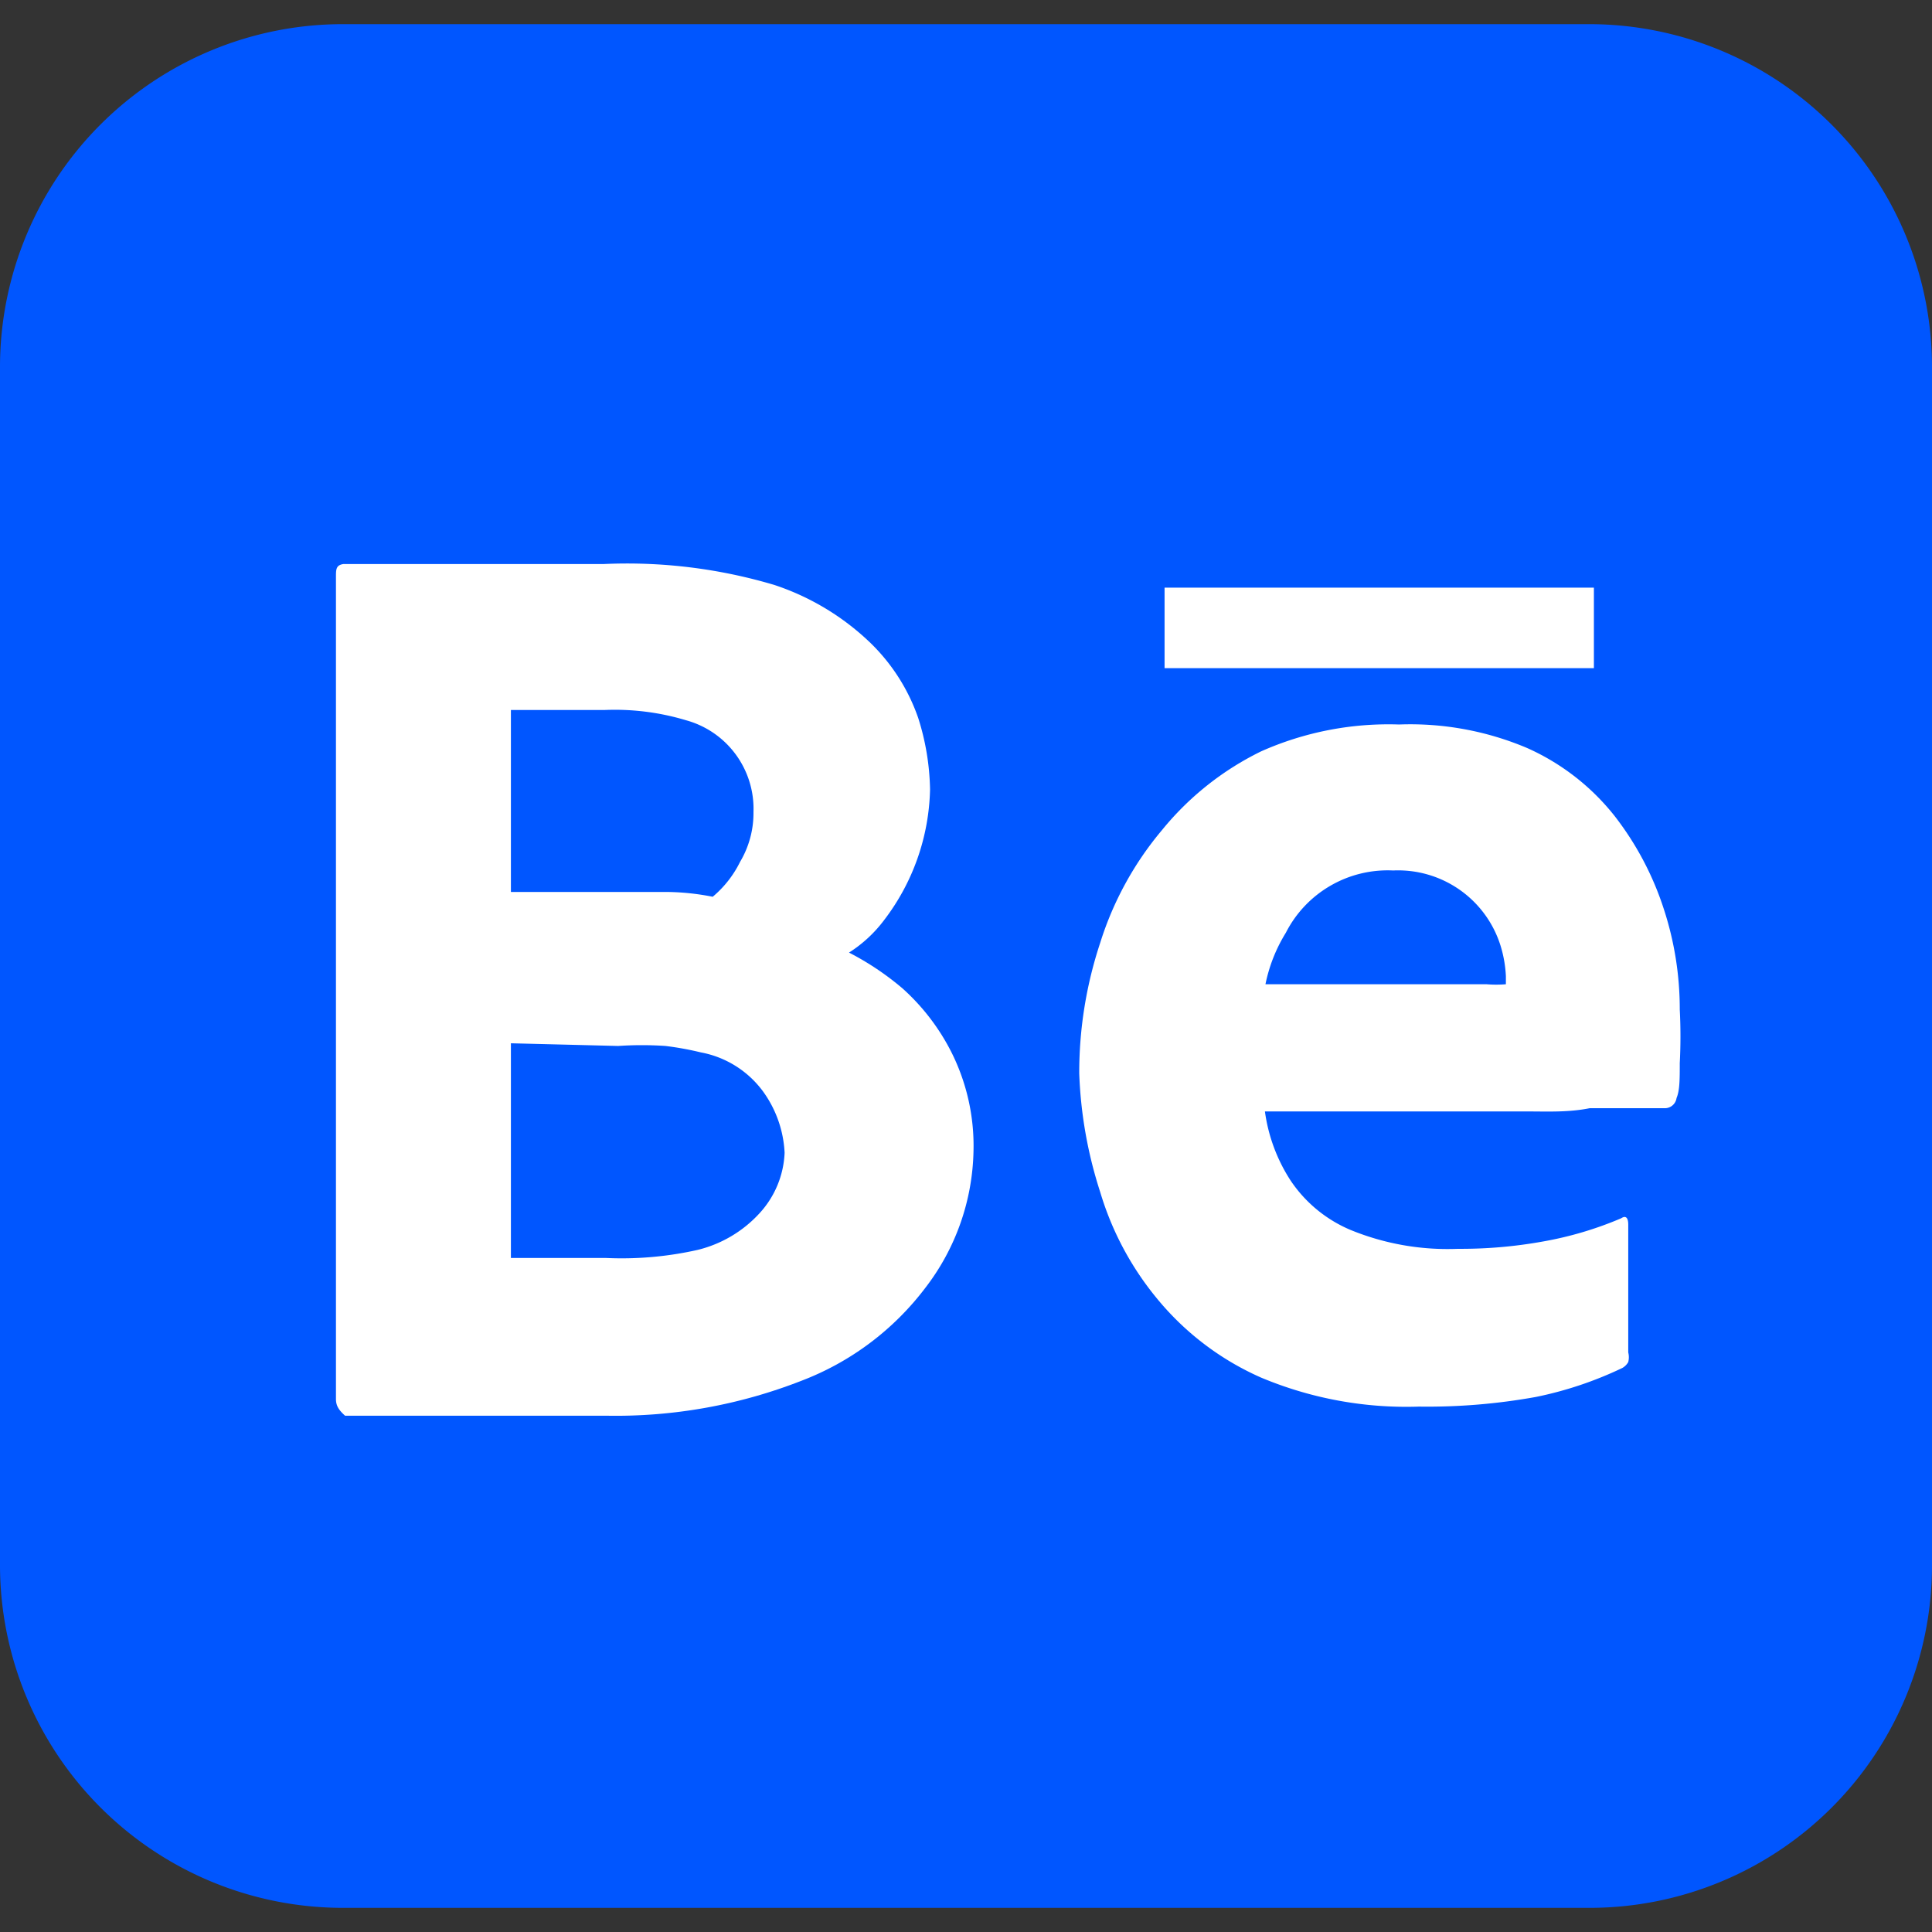 <svg xmlns="http://www.w3.org/2000/svg" viewBox="0 0 36 36"><rect x="0" y="0" width="36" height="36" fill="#333333" stroke="none"/><defs><style>.a{fill:#0056ff;}.b{fill:#fff;}</style></defs><path class="a" d="M6.38.45H29.63A6.39,6.39,0,0,1,36,6.82V29.17a6.38,6.38,0,0,1-6.37,6.38H6.38A6.39,6.39,0,0,1,0,29.17V6.82A6.39,6.39,0,0,1,6.38.45Z"/><path class="b" d="M6.26,26.07V10.75c0-.14,0-.22.14-.24l1.26,0,1.78,0h1.81a9.61,9.61,0,0,1,3.18.39,4.72,4.72,0,0,1,1.8,1.09,3.58,3.58,0,0,1,.88,1.39,4.63,4.63,0,0,1,.22,1.33,4.15,4.15,0,0,1-.86,2.44,2.47,2.47,0,0,1-.65.6,5.25,5.25,0,0,1,1,.67,4.06,4.06,0,0,1,.91,1.19,3.89,3.89,0,0,1,.41,1.83A4.31,4.31,0,0,1,17.24,24a5.23,5.23,0,0,1-2.31,1.73,9.5,9.5,0,0,1-3.61.65h-3l-1.11,0H6.43C6.32,26.28,6.26,26.2,6.26,26.07ZM9.52,13.28l0,3.34h1.58c.44,0,.86,0,1.28,0a4.58,4.58,0,0,1,.9.09,2,2,0,0,0,.51-.65,1.78,1.78,0,0,0,.25-.93,1.71,1.71,0,0,0-1.26-1.71,4.6,4.6,0,0,0-1.52-.19H9.52Zm0,6.16v4l.76,0h1A6.45,6.45,0,0,0,13,23.29a2.3,2.3,0,0,0,1.15-.68,1.77,1.77,0,0,0,.47-1.13,2.12,2.12,0,0,0-.4-1.14,1.86,1.86,0,0,0-1.16-.73q-.33-.08-.66-.12a6.49,6.49,0,0,0-.88,0Z"/><path class="b" d="M28.44,20.71H23.57A3.14,3.14,0,0,0,24.05,22a2.52,2.52,0,0,0,1.12.92,4.77,4.77,0,0,0,2,.35,8.58,8.58,0,0,0,1.6-.14,6.63,6.63,0,0,0,1.44-.43c.09-.06.13,0,.13.12V25.2a.37.37,0,0,1,0,.18.29.29,0,0,1-.11.11,6.93,6.93,0,0,1-1.61.54,11.39,11.39,0,0,1-2.18.18,7,7,0,0,1-2.94-.54,5.24,5.24,0,0,1-1.93-1.46,5.65,5.65,0,0,1-1.07-2A8.07,8.07,0,0,1,20.11,20a7.68,7.68,0,0,1,.39-2.43,6.08,6.08,0,0,1,1.15-2.1A5.48,5.48,0,0,1,23.5,14a5.84,5.84,0,0,1,2.57-.5,5.58,5.58,0,0,1,2.39.44,4.32,4.32,0,0,1,1.63,1.27A5.67,5.67,0,0,1,31,16.93a6,6,0,0,1,.3,1.88,9.75,9.75,0,0,1,0,1c0,.3,0,.51-.06.65a.22.22,0,0,1-.22.19l-.51,0-.89,0C29.22,20.73,28.84,20.71,28.44,20.71Zm-4.86-2.37H27.7a2.2,2.2,0,0,0,.36,0v-.15a2.28,2.28,0,0,0-.1-.57,2,2,0,0,0-2-1.4,2.13,2.13,0,0,0-2,1.16A2.93,2.93,0,0,0,23.58,18.34Z"/><rect class="b" x="21.7" y="10.95" width="8" height="1.5"/></svg>